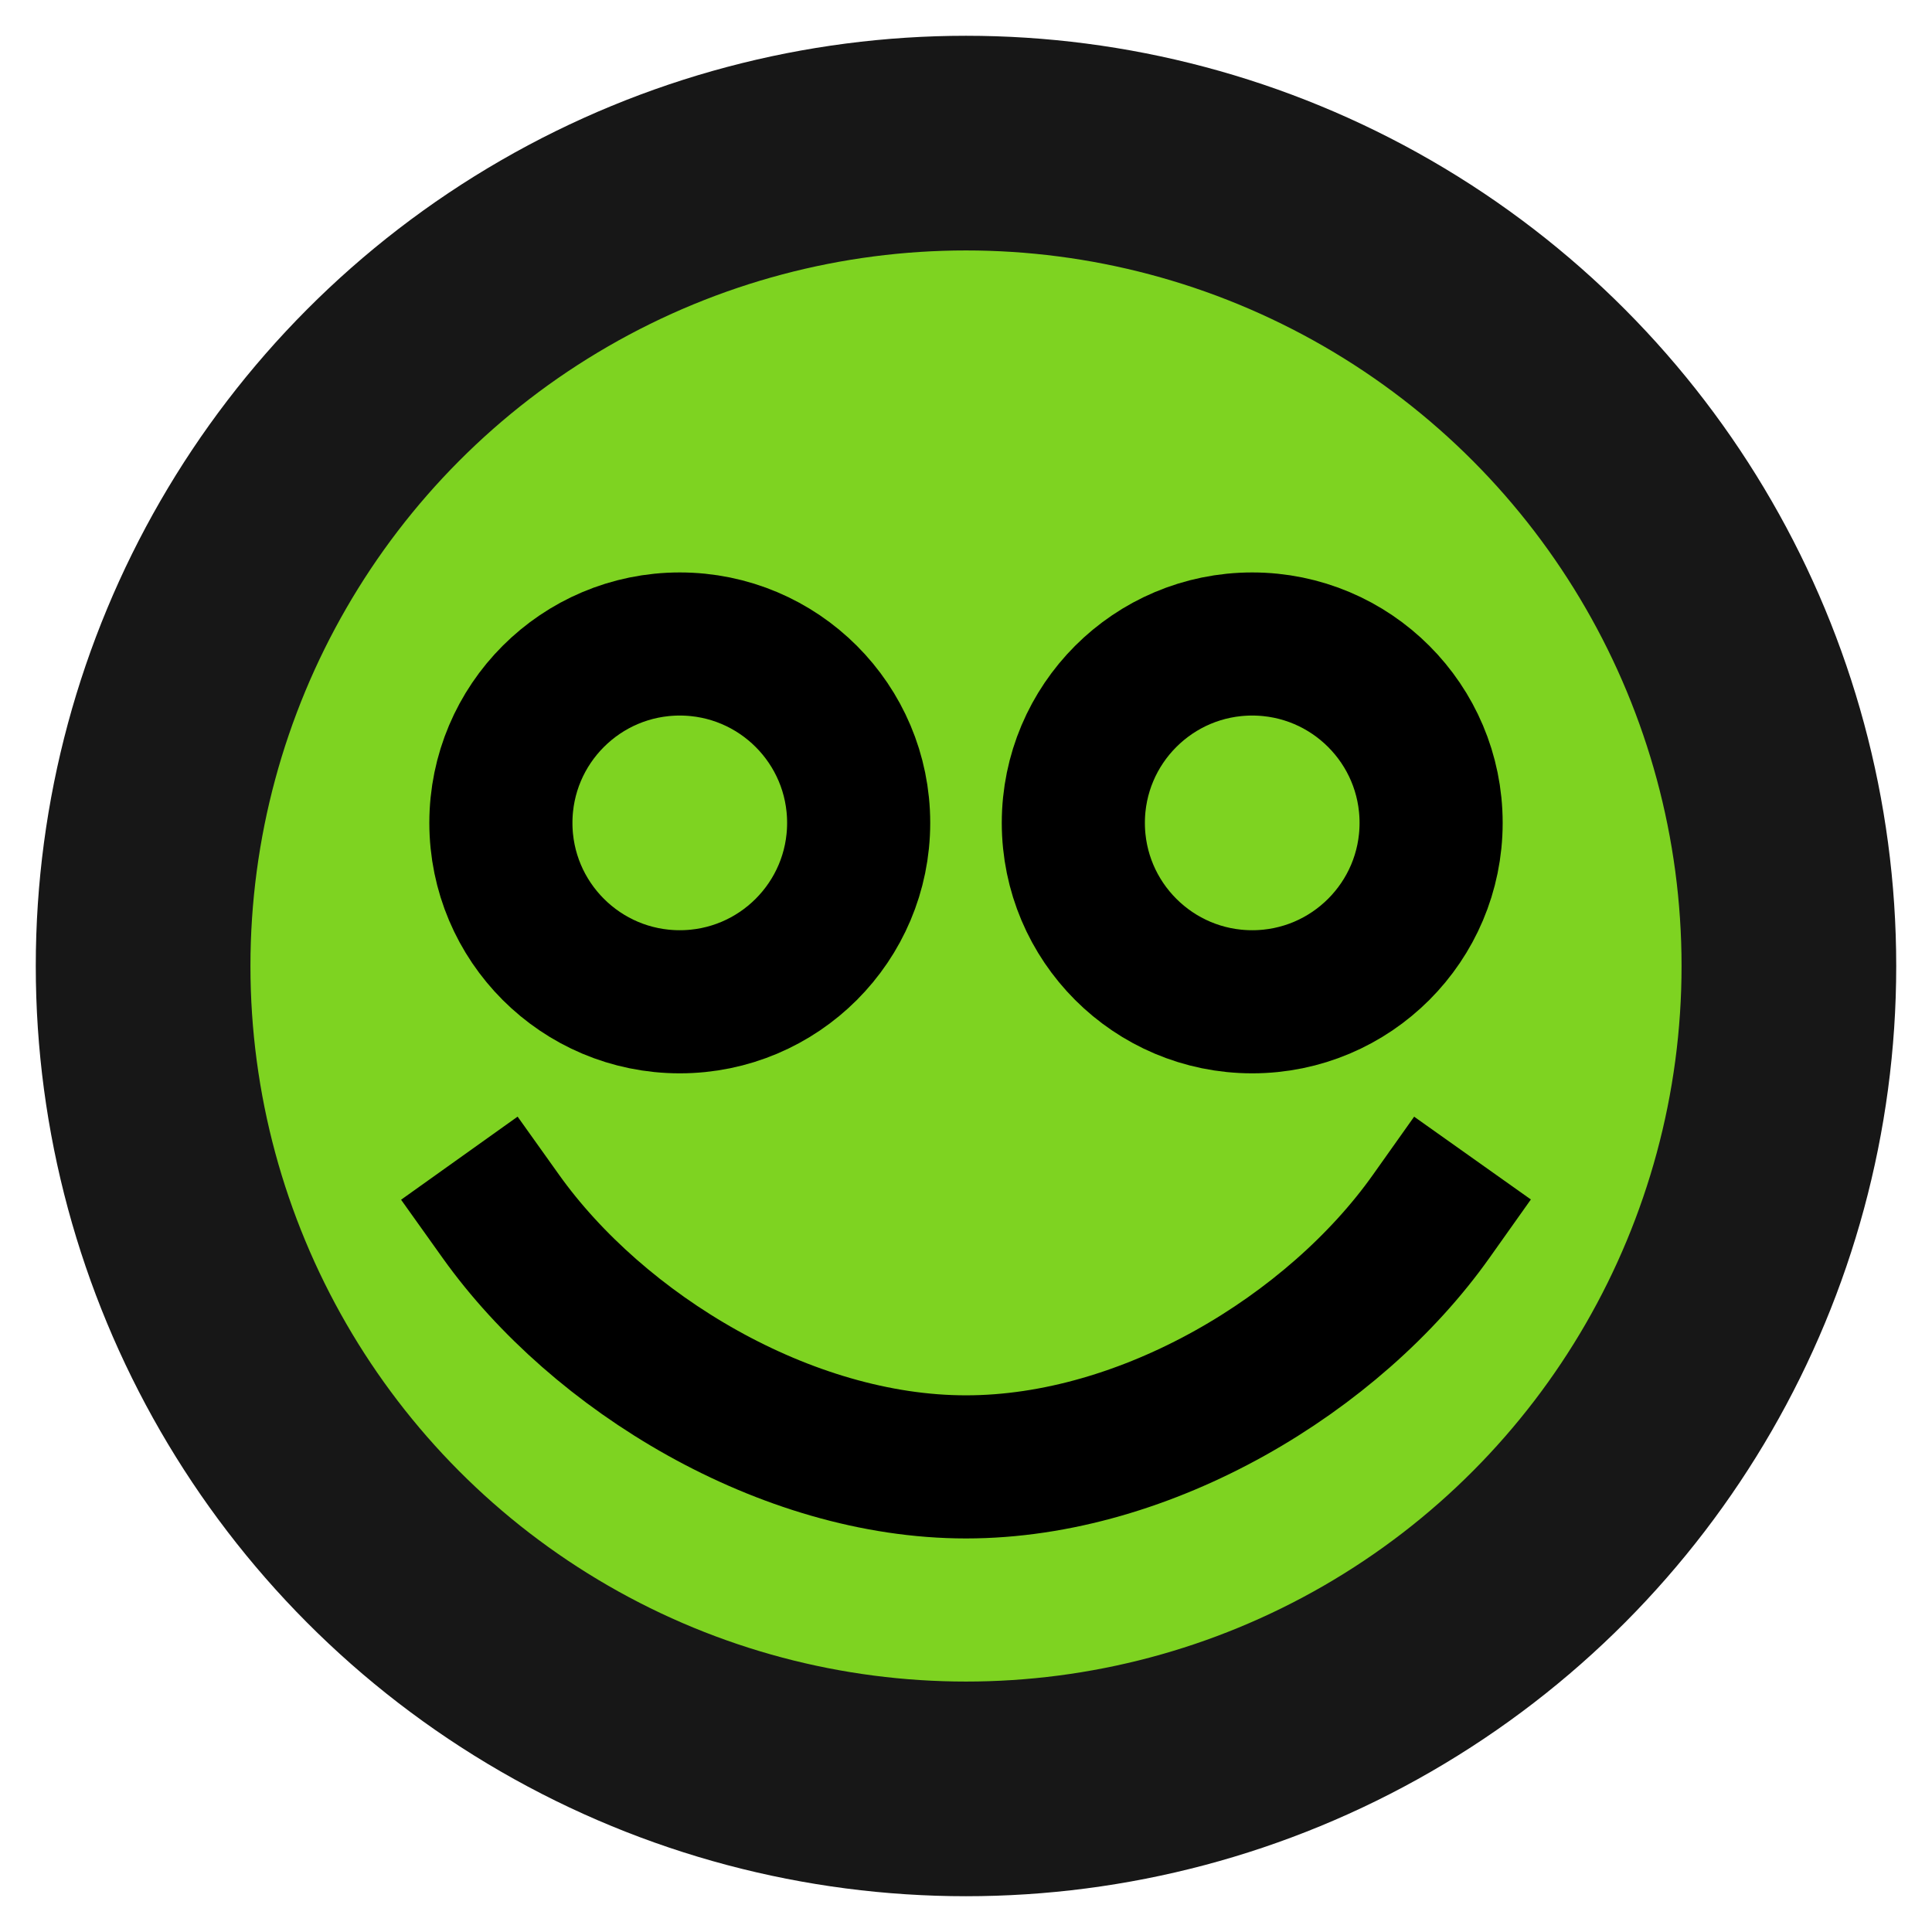<?xml version="1.0" encoding="UTF-8"?>
<svg width="27px" height="27px" viewBox="0 0 27 27" version="1.1" xmlns="http://www.w3.org/2000/svg" xmlns:xlink="http://www.w3.org/1999/xlink">
    <!-- Generator: Sketch 48.2 (47327) - http://www.bohemiancoding.com/sketch -->
    <title>Manhole Adopted</title>
    <desc>Created with Sketch.</desc>
    <defs></defs>
    <g id="Artboard" stroke="none" stroke-width="1" fill="none" fill-rule="evenodd" transform="translate(-239, -152)" stroke-linecap="square" stroke-linejoin="round">
        <g id="Manhole-Adopted" transform="translate(239, 152)">
            <g id="Manhole" transform="translate(2, 2)">
                <circle id="Oval" stroke="#171717" stroke-width="3" fill="#7ED321" cx="11.5" cy="11.5" r="11.5"></circle>
                <circle id="Oval-2" stroke="#000000" stroke-width="2" fill="#7ED321" cx="7.5" cy="9.5" r="2.5"></circle>
                <circle id="Oval-2" stroke="#000000" stroke-width="2" fill="#7ED321" cx="15.5" cy="9.5" r="2.5"></circle>
                <path d="M18,18.5 C16.64,16.593 14.021,15 11.5,15 C8.972,15 6.359,16.584 5,18.5" id="Oval-3" stroke="#000000" stroke-width="2" transform="translate(11.5, 16.75) rotate(-180) translate(-11.5, -16.75) "></path>
            </g>
        </g>
    </g>
</svg>
